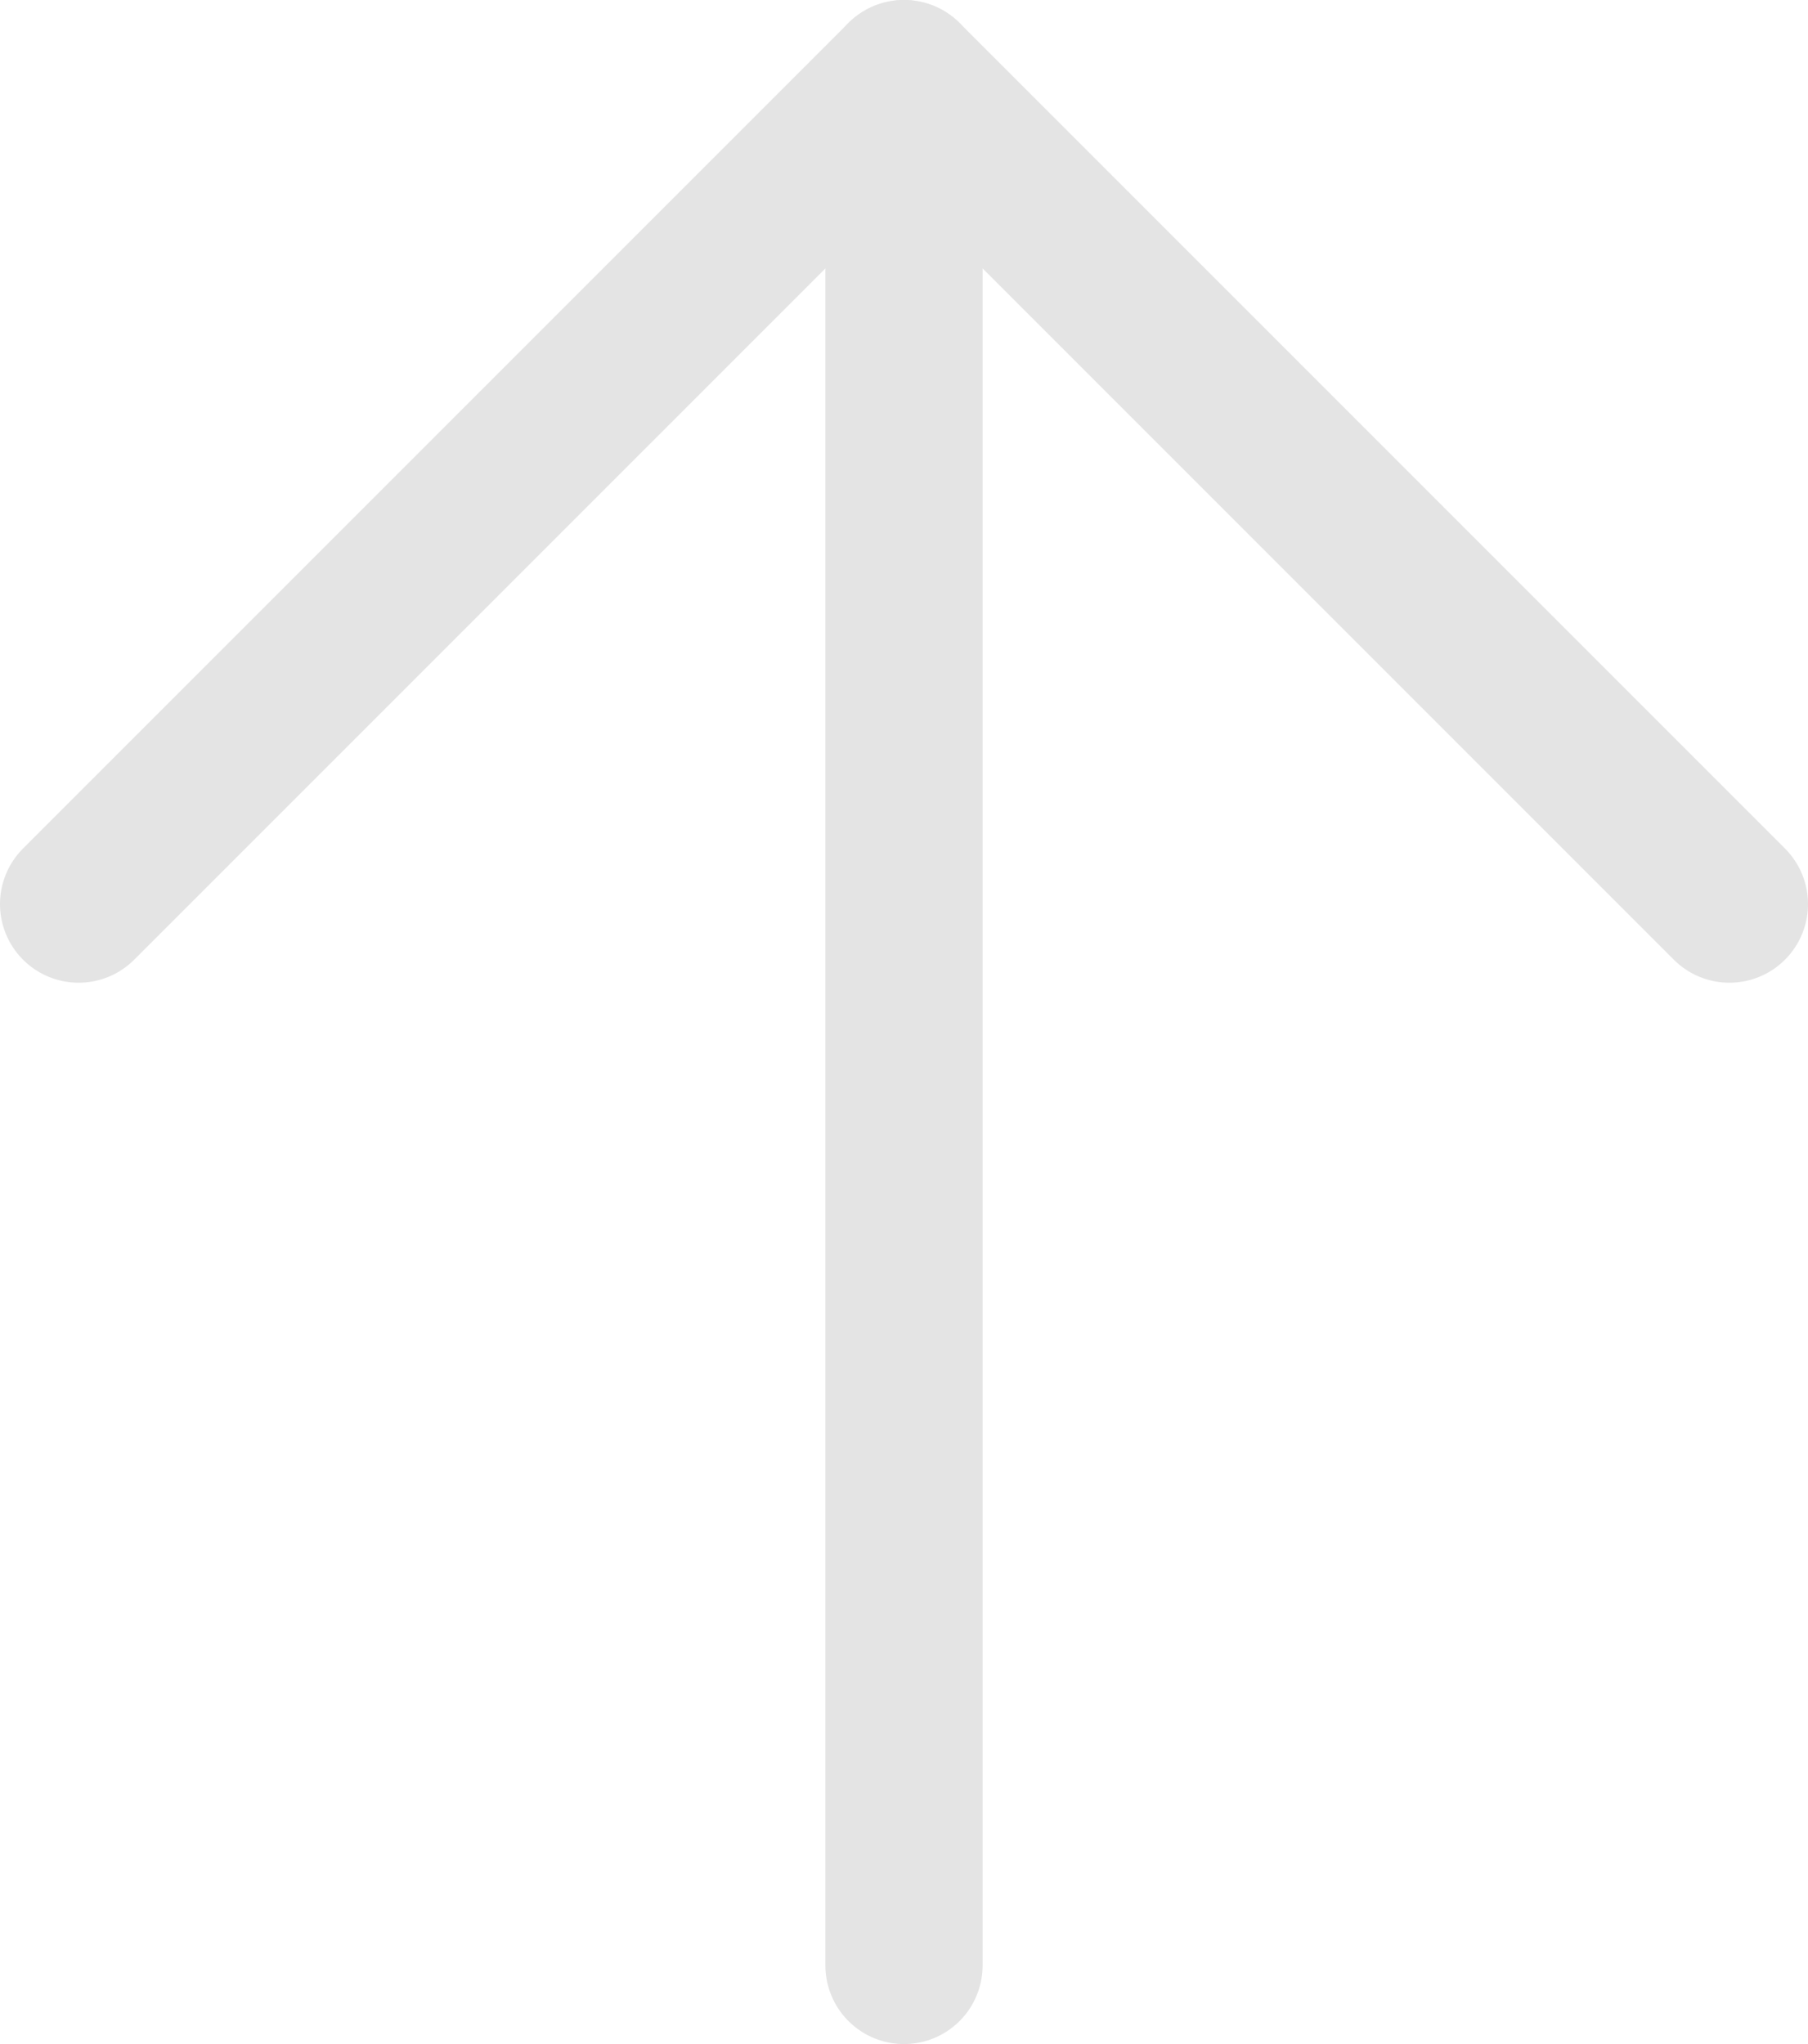 <svg width="23" height="26" viewBox="0 0 23 26" fill="none" xmlns="http://www.w3.org/2000/svg">
<path d="M22 11.5L11.5 1L1 11.5" stroke="#E4E4E4" stroke-width="2" stroke-linecap="round" stroke-linejoin="round"/>
<path d="M11.5 1L11.5 25" stroke="#E4E4E4" stroke-width="2" stroke-linecap="round" stroke-linejoin="round"/>
</svg>
